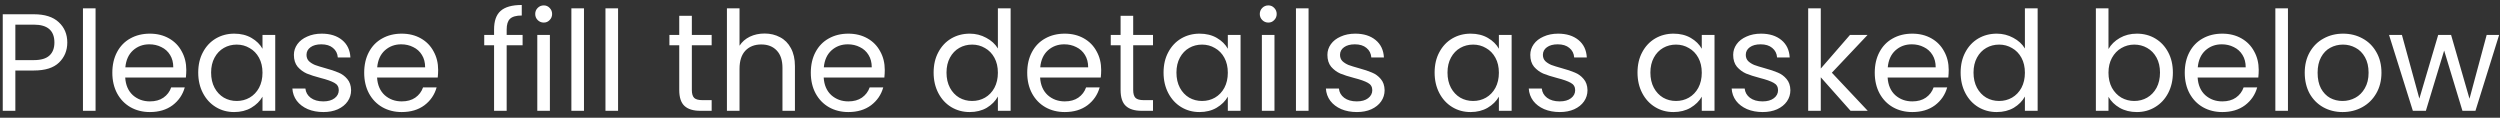 <svg width="361" height="17" viewBox="0 0 361 17" fill="none" xmlns="http://www.w3.org/2000/svg">
<rect x="0" y="0" width="361" height="17" fill="#333333" stroke="none"/>
<path d="M9.717 6.14C9.717 7.3 9.317 8.267 8.517 9.04C7.731 9.8 6.524 10.18 4.897 10.18H2.217V16H0.397V2.06H4.897C6.471 2.06 7.664 2.44 8.477 3.2C9.304 3.96 9.717 4.94 9.717 6.14ZM4.897 8.68C5.911 8.68 6.657 8.46 7.137 8.02C7.617 7.58 7.857 6.953 7.857 6.14C7.857 4.42 6.871 3.56 4.897 3.56H2.217V8.68H4.897ZM13.8 1.2V16H11.979V1.2H13.8ZM26.901 10.1C26.901 10.447 26.881 10.813 26.841 11.2H18.081C18.148 12.28 18.515 13.127 19.181 13.74C19.861 14.34 20.681 14.64 21.641 14.64C22.428 14.64 23.081 14.46 23.601 14.1C24.135 13.727 24.508 13.233 24.721 12.62H26.681C26.388 13.673 25.801 14.533 24.921 15.2C24.041 15.853 22.948 16.18 21.641 16.18C20.601 16.18 19.668 15.947 18.841 15.48C18.028 15.013 17.388 14.353 16.921 13.5C16.455 12.633 16.221 11.633 16.221 10.5C16.221 9.367 16.448 8.373 16.901 7.52C17.355 6.667 17.988 6.013 18.801 5.56C19.628 5.093 20.575 4.86 21.641 4.86C22.681 4.86 23.601 5.087 24.401 5.54C25.201 5.993 25.815 6.62 26.241 7.42C26.681 8.207 26.901 9.1 26.901 10.1ZM25.021 9.72C25.021 9.027 24.868 8.433 24.561 7.94C24.255 7.433 23.835 7.053 23.301 6.8C22.781 6.533 22.201 6.4 21.561 6.4C20.641 6.4 19.855 6.693 19.201 7.28C18.561 7.867 18.195 8.68 18.101 9.72H25.021ZM28.624 10.48C28.624 9.36 28.85 8.38 29.304 7.54C29.757 6.687 30.377 6.027 31.164 5.56C31.964 5.093 32.85 4.86 33.824 4.86C34.784 4.86 35.617 5.067 36.324 5.48C37.03 5.893 37.557 6.413 37.904 7.04V5.04H39.744V16H37.904V13.96C37.544 14.6 37.004 15.133 36.284 15.56C35.577 15.973 34.75 16.18 33.804 16.18C32.83 16.18 31.95 15.94 31.164 15.46C30.377 14.98 29.757 14.307 29.304 13.44C28.85 12.573 28.624 11.587 28.624 10.48ZM37.904 10.5C37.904 9.673 37.737 8.953 37.404 8.34C37.07 7.727 36.617 7.26 36.044 6.94C35.484 6.607 34.864 6.44 34.184 6.44C33.504 6.44 32.884 6.6 32.324 6.92C31.764 7.24 31.317 7.707 30.984 8.32C30.65 8.933 30.484 9.653 30.484 10.48C30.484 11.32 30.65 12.053 30.984 12.68C31.317 13.293 31.764 13.767 32.324 14.1C32.884 14.42 33.504 14.58 34.184 14.58C34.864 14.58 35.484 14.42 36.044 14.1C36.617 13.767 37.07 13.293 37.404 12.68C37.737 12.053 37.904 11.327 37.904 10.5ZM46.699 16.18C45.859 16.18 45.106 16.04 44.439 15.76C43.773 15.467 43.246 15.067 42.859 14.56C42.473 14.04 42.259 13.447 42.219 12.78H44.099C44.153 13.327 44.406 13.773 44.859 14.12C45.326 14.467 45.933 14.64 46.679 14.64C47.373 14.64 47.919 14.487 48.319 14.18C48.719 13.873 48.919 13.487 48.919 13.02C48.919 12.54 48.706 12.187 48.279 11.96C47.853 11.72 47.193 11.487 46.299 11.26C45.486 11.047 44.819 10.833 44.299 10.62C43.793 10.393 43.353 10.067 42.979 9.64C42.619 9.2 42.439 8.627 42.439 7.92C42.439 7.36 42.606 6.847 42.939 6.38C43.273 5.913 43.746 5.547 44.359 5.28C44.973 5 45.673 4.86 46.459 4.86C47.673 4.86 48.653 5.167 49.399 5.78C50.146 6.393 50.546 7.233 50.599 8.3H48.779C48.739 7.727 48.506 7.267 48.079 6.92C47.666 6.573 47.106 6.4 46.399 6.4C45.746 6.4 45.226 6.54 44.839 6.82C44.453 7.1 44.259 7.467 44.259 7.92C44.259 8.28 44.373 8.58 44.599 8.82C44.839 9.047 45.133 9.233 45.479 9.38C45.839 9.513 46.333 9.667 46.959 9.84C47.746 10.053 48.386 10.267 48.879 10.48C49.373 10.68 49.793 10.987 50.139 11.4C50.499 11.813 50.686 12.353 50.699 13.02C50.699 13.62 50.533 14.16 50.199 14.64C49.866 15.12 49.393 15.5 48.779 15.78C48.179 16.047 47.486 16.18 46.699 16.18ZM63.269 10.1C63.269 10.447 63.248 10.813 63.209 11.2H54.449C54.515 12.28 54.882 13.127 55.548 13.74C56.228 14.34 57.048 14.64 58.008 14.64C58.795 14.64 59.449 14.46 59.968 14.1C60.502 13.727 60.875 13.233 61.089 12.62H63.048C62.755 13.673 62.169 14.533 61.288 15.2C60.408 15.853 59.315 16.18 58.008 16.18C56.968 16.18 56.035 15.947 55.209 15.48C54.395 15.013 53.755 14.353 53.288 13.5C52.822 12.633 52.589 11.633 52.589 10.5C52.589 9.367 52.815 8.373 53.269 7.52C53.722 6.667 54.355 6.013 55.169 5.56C55.995 5.093 56.942 4.86 58.008 4.86C59.048 4.86 59.968 5.087 60.769 5.54C61.569 5.993 62.182 6.62 62.608 7.42C63.048 8.207 63.269 9.1 63.269 10.1ZM61.389 9.72C61.389 9.027 61.235 8.433 60.928 7.94C60.622 7.433 60.202 7.053 59.669 6.8C59.148 6.533 58.569 6.4 57.928 6.4C57.008 6.4 56.222 6.693 55.569 7.28C54.928 7.867 54.562 8.68 54.468 9.72H61.389ZM75.463 6.54H73.163V16H71.343V6.54H69.923V5.04H71.343V4.26C71.343 3.033 71.656 2.14 72.283 1.58C72.923 1.007 73.943 0.72 75.343 0.72V2.24C74.543 2.24 73.976 2.4 73.643 2.72C73.323 3.027 73.163 3.54 73.163 4.26V5.04H75.463V6.54ZM78.525 3.26C78.178 3.26 77.885 3.14 77.645 2.9C77.405 2.66 77.285 2.367 77.285 2.02C77.285 1.673 77.405 1.38 77.645 1.14C77.885 0.9 78.178 0.78 78.525 0.78C78.858 0.78 79.138 0.9 79.365 1.14C79.605 1.38 79.725 1.673 79.725 2.02C79.725 2.367 79.605 2.66 79.365 2.9C79.138 3.14 78.858 3.26 78.525 3.26ZM79.405 5.04V16H77.585V5.04H79.405ZM84.327 1.2V16H82.507V1.2H84.327ZM89.249 1.2V16H87.429V1.2H89.249ZM99.903 6.54V13C99.903 13.533 100.016 13.913 100.243 14.14C100.469 14.353 100.863 14.46 101.423 14.46H102.763V16H101.123C100.109 16 99.349 15.767 98.843 15.3C98.336 14.833 98.083 14.067 98.083 13V6.54H96.663V5.04H98.083V2.28H99.903V5.04H102.763V6.54H99.903ZM110.408 4.84C111.234 4.84 111.981 5.02 112.648 5.38C113.314 5.727 113.834 6.253 114.208 6.96C114.594 7.667 114.788 8.527 114.788 9.54V16H112.988V9.8C112.988 8.707 112.714 7.873 112.168 7.3C111.621 6.713 110.874 6.42 109.928 6.42C108.968 6.42 108.201 6.72 107.628 7.32C107.068 7.92 106.788 8.793 106.788 9.94V16H104.968V1.2H106.788V6.6C107.148 6.04 107.641 5.607 108.268 5.3C108.908 4.993 109.621 4.84 110.408 4.84ZM127.761 10.1C127.761 10.447 127.741 10.813 127.701 11.2H118.941C119.007 12.28 119.374 13.127 120.041 13.74C120.721 14.34 121.541 14.64 122.501 14.64C123.287 14.64 123.941 14.46 124.461 14.1C124.994 13.727 125.367 13.233 125.581 12.62H127.541C127.247 13.673 126.661 14.533 125.781 15.2C124.901 15.853 123.807 16.18 122.501 16.18C121.461 16.18 120.527 15.947 119.701 15.48C118.887 15.013 118.247 14.353 117.781 13.5C117.314 12.633 117.081 11.633 117.081 10.5C117.081 9.367 117.307 8.373 117.761 7.52C118.214 6.667 118.847 6.013 119.661 5.56C120.487 5.093 121.434 4.86 122.501 4.86C123.541 4.86 124.461 5.087 125.261 5.54C126.061 5.993 126.674 6.62 127.101 7.42C127.541 8.207 127.761 9.1 127.761 10.1ZM125.881 9.72C125.881 9.027 125.727 8.433 125.421 7.94C125.114 7.433 124.694 7.053 124.161 6.8C123.641 6.533 123.061 6.4 122.421 6.4C121.501 6.4 120.714 6.693 120.061 7.28C119.421 7.867 119.054 8.68 118.961 9.72H125.881ZM134.815 10.48C134.815 9.36 135.042 8.38 135.495 7.54C135.948 6.687 136.568 6.027 137.355 5.56C138.155 5.093 139.048 4.86 140.035 4.86C140.888 4.86 141.682 5.06 142.415 5.46C143.148 5.847 143.708 6.36 144.095 7V1.2H145.935V16H144.095V13.94C143.735 14.593 143.202 15.133 142.495 15.56C141.788 15.973 140.962 16.18 140.015 16.18C139.042 16.18 138.155 15.94 137.355 15.46C136.568 14.98 135.948 14.307 135.495 13.44C135.042 12.573 134.815 11.587 134.815 10.48ZM144.095 10.5C144.095 9.673 143.928 8.953 143.595 8.34C143.262 7.727 142.808 7.26 142.235 6.94C141.675 6.607 141.055 6.44 140.375 6.44C139.695 6.44 139.075 6.6 138.515 6.92C137.955 7.24 137.508 7.707 137.175 8.32C136.842 8.933 136.675 9.653 136.675 10.48C136.675 11.32 136.842 12.053 137.175 12.68C137.508 13.293 137.955 13.767 138.515 14.1C139.075 14.42 139.695 14.58 140.375 14.58C141.055 14.58 141.675 14.42 142.235 14.1C142.808 13.767 143.262 13.293 143.595 12.68C143.928 12.053 144.095 11.327 144.095 10.5ZM159.011 10.1C159.011 10.447 158.991 10.813 158.951 11.2H150.191C150.257 12.28 150.624 13.127 151.291 13.74C151.971 14.34 152.791 14.64 153.751 14.64C154.537 14.64 155.191 14.46 155.711 14.1C156.244 13.727 156.617 13.233 156.831 12.62H158.791C158.497 13.673 157.911 14.533 157.031 15.2C156.151 15.853 155.057 16.18 153.751 16.18C152.711 16.18 151.777 15.947 150.951 15.48C150.137 15.013 149.497 14.353 149.031 13.5C148.564 12.633 148.331 11.633 148.331 10.5C148.331 9.367 148.557 8.373 149.011 7.52C149.464 6.667 150.097 6.013 150.911 5.56C151.737 5.093 152.684 4.86 153.751 4.86C154.791 4.86 155.711 5.087 156.511 5.54C157.311 5.993 157.924 6.62 158.351 7.42C158.791 8.207 159.011 9.1 159.011 10.1ZM157.131 9.72C157.131 9.027 156.977 8.433 156.671 7.94C156.364 7.433 155.944 7.053 155.411 6.8C154.891 6.533 154.311 6.4 153.671 6.4C152.751 6.4 151.964 6.693 151.311 7.28C150.671 7.867 150.304 8.68 150.211 9.72H157.131ZM163.633 6.54V13C163.633 13.533 163.746 13.913 163.973 14.14C164.2 14.353 164.593 14.46 165.153 14.46H166.493V16H164.853C163.84 16 163.08 15.767 162.573 15.3C162.066 14.833 161.813 14.067 161.813 13V6.54H160.393V5.04H161.813V2.28H163.633V5.04H166.493V6.54H163.633ZM168.018 10.48C168.018 9.36 168.245 8.38 168.698 7.54C169.152 6.687 169.772 6.027 170.558 5.56C171.358 5.093 172.245 4.86 173.218 4.86C174.178 4.86 175.012 5.067 175.718 5.48C176.425 5.893 176.952 6.413 177.298 7.04V5.04H179.138V16H177.298V13.96C176.938 14.6 176.398 15.133 175.678 15.56C174.972 15.973 174.145 16.18 173.198 16.18C172.225 16.18 171.345 15.94 170.558 15.46C169.772 14.98 169.152 14.307 168.698 13.44C168.245 12.573 168.018 11.587 168.018 10.48ZM177.298 10.5C177.298 9.673 177.132 8.953 176.798 8.34C176.465 7.727 176.012 7.26 175.438 6.94C174.878 6.607 174.258 6.44 173.578 6.44C172.898 6.44 172.278 6.6 171.718 6.92C171.158 7.24 170.712 7.707 170.378 8.32C170.045 8.933 169.878 9.653 169.878 10.48C169.878 11.32 170.045 12.053 170.378 12.68C170.712 13.293 171.158 13.767 171.718 14.1C172.278 14.42 172.898 14.58 173.578 14.58C174.258 14.58 174.878 14.42 175.438 14.1C176.012 13.767 176.465 13.293 176.798 12.68C177.132 12.053 177.298 11.327 177.298 10.5ZM183.154 3.26C182.807 3.26 182.514 3.14 182.274 2.9C182.034 2.66 181.914 2.367 181.914 2.02C181.914 1.673 182.034 1.38 182.274 1.14C182.514 0.9 182.807 0.78 183.154 0.78C183.487 0.78 183.767 0.9 183.994 1.14C184.234 1.38 184.354 1.673 184.354 2.02C184.354 2.367 184.234 2.66 183.994 2.9C183.767 3.14 183.487 3.26 183.154 3.26ZM184.034 5.04V16H182.214V5.04H184.034ZM188.956 1.2V16H187.136V1.2H188.956ZM195.938 16.18C195.098 16.18 194.344 16.04 193.678 15.76C193.011 15.467 192.484 15.067 192.098 14.56C191.711 14.04 191.498 13.447 191.458 12.78H193.338C193.391 13.327 193.644 13.773 194.098 14.12C194.564 14.467 195.171 14.64 195.918 14.64C196.611 14.64 197.158 14.487 197.558 14.18C197.958 13.873 198.158 13.487 198.158 13.02C198.158 12.54 197.944 12.187 197.518 11.96C197.091 11.72 196.431 11.487 195.538 11.26C194.724 11.047 194.058 10.833 193.538 10.62C193.031 10.393 192.591 10.067 192.218 9.64C191.858 9.2 191.678 8.627 191.678 7.92C191.678 7.36 191.844 6.847 192.178 6.38C192.511 5.913 192.984 5.547 193.598 5.28C194.211 5 194.911 4.86 195.698 4.86C196.911 4.86 197.891 5.167 198.638 5.78C199.384 6.393 199.784 7.233 199.838 8.3H198.018C197.978 7.727 197.744 7.267 197.318 6.92C196.904 6.573 196.344 6.4 195.638 6.4C194.984 6.4 194.464 6.54 194.078 6.82C193.691 7.1 193.498 7.467 193.498 7.92C193.498 8.28 193.611 8.58 193.838 8.82C194.078 9.047 194.371 9.233 194.718 9.38C195.078 9.513 195.571 9.667 196.198 9.84C196.984 10.053 197.624 10.267 198.118 10.48C198.611 10.68 199.031 10.987 199.378 11.4C199.738 11.813 199.924 12.353 199.938 13.02C199.938 13.62 199.771 14.16 199.438 14.64C199.104 15.12 198.631 15.5 198.018 15.78C197.418 16.047 196.724 16.18 195.938 16.18ZM207.159 10.48C207.159 9.36 207.385 8.38 207.839 7.54C208.292 6.687 208.912 6.027 209.699 5.56C210.499 5.093 211.385 4.86 212.359 4.86C213.319 4.86 214.152 5.067 214.859 5.48C215.565 5.893 216.092 6.413 216.439 7.04V5.04H218.279V16H216.439V13.96C216.079 14.6 215.539 15.133 214.819 15.56C214.112 15.973 213.285 16.18 212.339 16.18C211.365 16.18 210.485 15.94 209.699 15.46C208.912 14.98 208.292 14.307 207.839 13.44C207.385 12.573 207.159 11.587 207.159 10.48ZM216.439 10.5C216.439 9.673 216.272 8.953 215.939 8.34C215.605 7.727 215.152 7.26 214.579 6.94C214.019 6.607 213.399 6.44 212.719 6.44C212.039 6.44 211.419 6.6 210.859 6.92C210.299 7.24 209.852 7.707 209.519 8.32C209.185 8.933 209.019 9.653 209.019 10.48C209.019 11.32 209.185 12.053 209.519 12.68C209.852 13.293 210.299 13.767 210.859 14.1C211.419 14.42 212.039 14.58 212.719 14.58C213.399 14.58 214.019 14.42 214.579 14.1C215.152 13.767 215.605 13.293 215.939 12.68C216.272 12.053 216.439 11.327 216.439 10.5ZM225.234 16.18C224.394 16.18 223.641 16.04 222.974 15.76C222.308 15.467 221.781 15.067 221.394 14.56C221.008 14.04 220.794 13.447 220.754 12.78H222.634C222.688 13.327 222.941 13.773 223.394 14.12C223.861 14.467 224.468 14.64 225.214 14.64C225.908 14.64 226.454 14.487 226.854 14.18C227.254 13.873 227.454 13.487 227.454 13.02C227.454 12.54 227.241 12.187 226.814 11.96C226.388 11.72 225.728 11.487 224.834 11.26C224.021 11.047 223.354 10.833 222.834 10.62C222.328 10.393 221.888 10.067 221.514 9.64C221.154 9.2 220.974 8.627 220.974 7.92C220.974 7.36 221.141 6.847 221.474 6.38C221.808 5.913 222.281 5.547 222.894 5.28C223.508 5 224.208 4.86 224.994 4.86C226.208 4.86 227.188 5.167 227.934 5.78C228.681 6.393 229.081 7.233 229.134 8.3H227.314C227.274 7.727 227.041 7.267 226.614 6.92C226.201 6.573 225.641 6.4 224.934 6.4C224.281 6.4 223.761 6.54 223.374 6.82C222.988 7.1 222.794 7.467 222.794 7.92C222.794 8.28 222.908 8.58 223.134 8.82C223.374 9.047 223.668 9.233 224.014 9.38C224.374 9.513 224.868 9.667 225.494 9.84C226.281 10.053 226.921 10.267 227.414 10.48C227.908 10.68 228.328 10.987 228.674 11.4C229.034 11.813 229.221 12.353 229.234 13.02C229.234 13.62 229.068 14.16 228.734 14.64C228.401 15.12 227.928 15.5 227.314 15.78C226.714 16.047 226.021 16.18 225.234 16.18ZM236.456 10.48C236.456 9.36 236.682 8.38 237.136 7.54C237.589 6.687 238.209 6.027 238.996 5.56C239.796 5.093 240.682 4.86 241.656 4.86C242.616 4.86 243.449 5.067 244.156 5.48C244.862 5.893 245.389 6.413 245.736 7.04V5.04H247.576V16H245.736V13.96C245.376 14.6 244.836 15.133 244.116 15.56C243.409 15.973 242.582 16.18 241.636 16.18C240.662 16.18 239.782 15.94 238.996 15.46C238.209 14.98 237.589 14.307 237.136 13.44C236.682 12.573 236.456 11.587 236.456 10.48ZM245.736 10.5C245.736 9.673 245.569 8.953 245.236 8.34C244.902 7.727 244.449 7.26 243.876 6.94C243.316 6.607 242.696 6.44 242.016 6.44C241.336 6.44 240.716 6.6 240.156 6.92C239.596 7.24 239.149 7.707 238.816 8.32C238.482 8.933 238.316 9.653 238.316 10.48C238.316 11.32 238.482 12.053 238.816 12.68C239.149 13.293 239.596 13.767 240.156 14.1C240.716 14.42 241.336 14.58 242.016 14.58C242.696 14.58 243.316 14.42 243.876 14.1C244.449 13.767 244.902 13.293 245.236 12.68C245.569 12.053 245.736 11.327 245.736 10.5ZM254.531 16.18C253.691 16.18 252.938 16.04 252.271 15.76C251.605 15.467 251.078 15.067 250.691 14.56C250.305 14.04 250.091 13.447 250.051 12.78H251.931C251.985 13.327 252.238 13.773 252.691 14.12C253.158 14.467 253.765 14.64 254.511 14.64C255.205 14.64 255.751 14.487 256.151 14.18C256.551 13.873 256.751 13.487 256.751 13.02C256.751 12.54 256.538 12.187 256.111 11.96C255.685 11.72 255.025 11.487 254.131 11.26C253.318 11.047 252.651 10.833 252.131 10.62C251.625 10.393 251.185 10.067 250.811 9.64C250.451 9.2 250.271 8.627 250.271 7.92C250.271 7.36 250.438 6.847 250.771 6.38C251.105 5.913 251.578 5.547 252.191 5.28C252.805 5 253.505 4.86 254.291 4.86C255.505 4.86 256.485 5.167 257.231 5.78C257.978 6.393 258.378 7.233 258.431 8.3H256.611C256.571 7.727 256.338 7.267 255.911 6.92C255.498 6.573 254.938 6.4 254.231 6.4C253.578 6.4 253.058 6.54 252.671 6.82C252.285 7.1 252.091 7.467 252.091 7.92C252.091 8.28 252.205 8.58 252.431 8.82C252.671 9.047 252.965 9.233 253.311 9.38C253.671 9.513 254.165 9.667 254.791 9.84C255.578 10.053 256.218 10.267 256.711 10.48C257.205 10.68 257.625 10.987 257.971 11.4C258.331 11.813 258.518 12.353 258.531 13.02C258.531 13.62 258.365 14.16 258.031 14.64C257.698 15.12 257.225 15.5 256.611 15.78C256.011 16.047 255.318 16.18 254.531 16.18ZM267.221 16L262.921 11.16V16H261.101V1.2H262.921V9.9L267.141 5.04H269.681L264.521 10.5L269.701 16H267.221ZM281.394 10.1C281.394 10.447 281.374 10.813 281.334 11.2H272.574C272.64 12.28 273.007 13.127 273.674 13.74C274.354 14.34 275.174 14.64 276.134 14.64C276.92 14.64 277.574 14.46 278.094 14.1C278.627 13.727 279 13.233 279.214 12.62H281.174C280.88 13.673 280.294 14.533 279.414 15.2C278.534 15.853 277.44 16.18 276.134 16.18C275.094 16.18 274.16 15.947 273.334 15.48C272.52 15.013 271.88 14.353 271.414 13.5C270.947 12.633 270.714 11.633 270.714 10.5C270.714 9.367 270.94 8.373 271.394 7.52C271.847 6.667 272.48 6.013 273.294 5.56C274.12 5.093 275.067 4.86 276.134 4.86C277.174 4.86 278.094 5.087 278.894 5.54C279.694 5.993 280.307 6.62 280.734 7.42C281.174 8.207 281.394 9.1 281.394 10.1ZM279.514 9.72C279.514 9.027 279.36 8.433 279.054 7.94C278.747 7.433 278.327 7.053 277.794 6.8C277.274 6.533 276.694 6.4 276.054 6.4C275.134 6.4 274.347 6.693 273.694 7.28C273.054 7.867 272.687 8.68 272.594 9.72H279.514ZM283.116 10.48C283.116 9.36 283.343 8.38 283.796 7.54C284.249 6.687 284.869 6.027 285.656 5.56C286.456 5.093 287.349 4.86 288.336 4.86C289.189 4.86 289.983 5.06 290.716 5.46C291.449 5.847 292.009 6.36 292.396 7V1.2H294.236V16H292.396V13.94C292.036 14.593 291.503 15.133 290.796 15.56C290.089 15.973 289.263 16.18 288.316 16.18C287.343 16.18 286.456 15.94 285.656 15.46C284.869 14.98 284.249 14.307 283.796 13.44C283.343 12.573 283.116 11.587 283.116 10.48ZM292.396 10.5C292.396 9.673 292.229 8.953 291.896 8.34C291.563 7.727 291.109 7.26 290.536 6.94C289.976 6.607 289.356 6.44 288.676 6.44C287.996 6.44 287.376 6.6 286.816 6.92C286.256 7.24 285.809 7.707 285.476 8.32C285.143 8.933 284.976 9.653 284.976 10.48C284.976 11.32 285.143 12.053 285.476 12.68C285.809 13.293 286.256 13.767 286.816 14.1C287.376 14.42 287.996 14.58 288.676 14.58C289.356 14.58 289.976 14.42 290.536 14.1C291.109 13.767 291.563 13.293 291.896 12.68C292.229 12.053 292.396 11.327 292.396 10.5ZM304.464 7.08C304.837 6.427 305.384 5.893 306.104 5.48C306.824 5.067 307.644 4.86 308.564 4.86C309.55 4.86 310.437 5.093 311.224 5.56C312.01 6.027 312.63 6.687 313.084 7.54C313.537 8.38 313.764 9.36 313.764 10.48C313.764 11.587 313.537 12.573 313.084 13.44C312.63 14.307 312.004 14.98 311.204 15.46C310.417 15.94 309.537 16.18 308.564 16.18C307.617 16.18 306.784 15.973 306.064 15.56C305.357 15.147 304.824 14.62 304.464 13.98V16H302.644V1.2H304.464V7.08ZM311.904 10.48C311.904 9.653 311.737 8.933 311.404 8.32C311.07 7.707 310.617 7.24 310.044 6.92C309.484 6.6 308.864 6.44 308.184 6.44C307.517 6.44 306.897 6.607 306.324 6.94C305.764 7.26 305.31 7.733 304.964 8.36C304.63 8.973 304.464 9.687 304.464 10.5C304.464 11.327 304.63 12.053 304.964 12.68C305.31 13.293 305.764 13.767 306.324 14.1C306.897 14.42 307.517 14.58 308.184 14.58C308.864 14.58 309.484 14.42 310.044 14.1C310.617 13.767 311.07 13.293 311.404 12.68C311.737 12.053 311.904 11.32 311.904 10.48ZM326.159 10.1C326.159 10.447 326.139 10.813 326.099 11.2H317.339C317.406 12.28 317.772 13.127 318.439 13.74C319.119 14.34 319.939 14.64 320.899 14.64C321.686 14.64 322.339 14.46 322.859 14.1C323.392 13.727 323.766 13.233 323.979 12.62H325.939C325.646 13.673 325.059 14.533 324.179 15.2C323.299 15.853 322.206 16.18 320.899 16.18C319.859 16.18 318.926 15.947 318.099 15.48C317.286 15.013 316.646 14.353 316.179 13.5C315.712 12.633 315.479 11.633 315.479 10.5C315.479 9.367 315.706 8.373 316.159 7.52C316.612 6.667 317.246 6.013 318.059 5.56C318.886 5.093 319.832 4.86 320.899 4.86C321.939 4.86 322.859 5.087 323.659 5.54C324.459 5.993 325.072 6.62 325.499 7.42C325.939 8.207 326.159 9.1 326.159 10.1ZM324.279 9.72C324.279 9.027 324.126 8.433 323.819 7.94C323.512 7.433 323.092 7.053 322.559 6.8C322.039 6.533 321.459 6.4 320.819 6.4C319.899 6.4 319.112 6.693 318.459 7.28C317.819 7.867 317.452 8.68 317.359 9.72H324.279ZM330.381 1.2V16H328.561V1.2H330.381ZM338.263 16.18C337.237 16.18 336.303 15.947 335.463 15.48C334.637 15.013 333.983 14.353 333.503 13.5C333.037 12.633 332.803 11.633 332.803 10.5C332.803 9.38 333.043 8.393 333.523 7.54C334.017 6.673 334.683 6.013 335.523 5.56C336.363 5.093 337.303 4.86 338.343 4.86C339.383 4.86 340.323 5.093 341.163 5.56C342.003 6.013 342.663 6.667 343.143 7.52C343.637 8.373 343.883 9.367 343.883 10.5C343.883 11.633 343.63 12.633 343.123 13.5C342.63 14.353 341.957 15.013 341.103 15.48C340.25 15.947 339.303 16.18 338.263 16.18ZM338.263 14.58C338.917 14.58 339.53 14.427 340.103 14.12C340.677 13.813 341.137 13.353 341.483 12.74C341.843 12.127 342.023 11.38 342.023 10.5C342.023 9.62 341.85 8.873 341.503 8.26C341.157 7.647 340.703 7.193 340.143 6.9C339.583 6.593 338.977 6.44 338.323 6.44C337.657 6.44 337.043 6.593 336.483 6.9C335.937 7.193 335.497 7.647 335.163 8.26C334.83 8.873 334.663 9.62 334.663 10.5C334.663 11.393 334.823 12.147 335.143 12.76C335.477 13.373 335.917 13.833 336.463 14.14C337.01 14.433 337.61 14.58 338.263 14.58ZM360.876 5.04L357.456 16H355.576L352.936 7.3L350.296 16H348.416L344.976 5.04H346.836L349.356 14.24L352.076 5.04H353.936L356.596 14.26L359.076 5.04H360.876Z" fill="white"/>
</svg>
